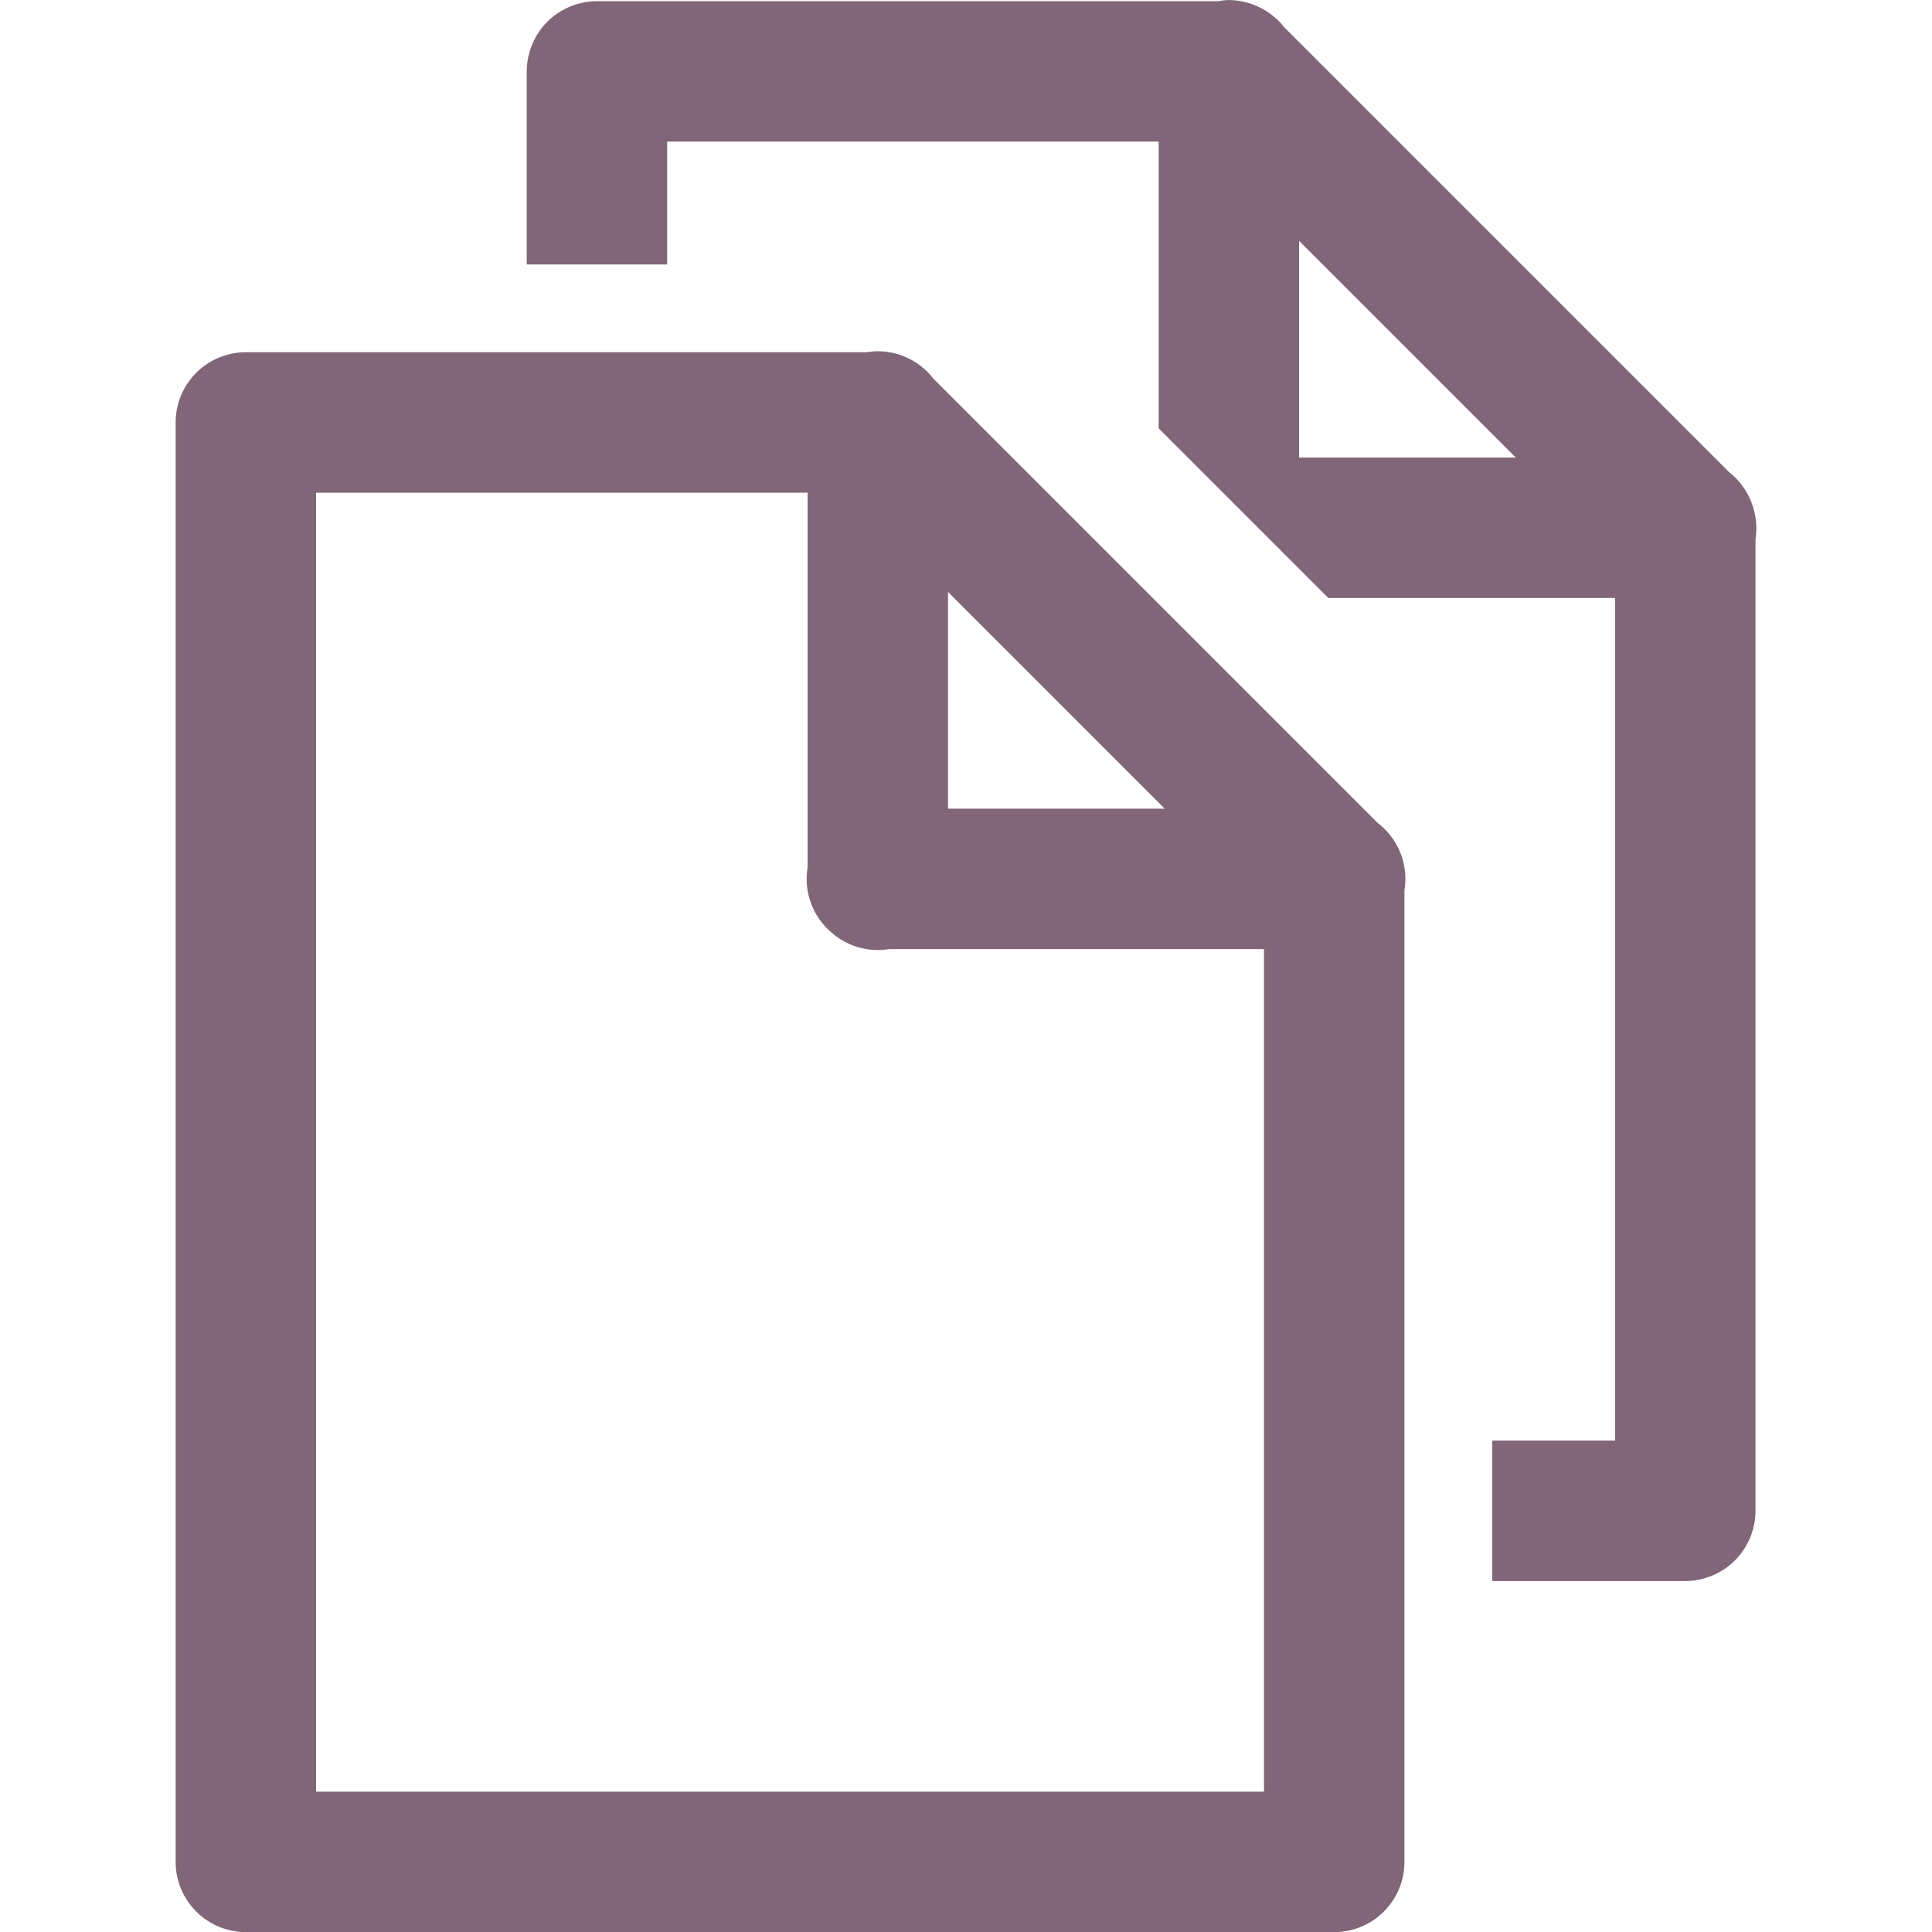 <?xml version="1.0" encoding="UTF-8" standalone="no"?>
<svg
   xmlns:dc="http://purl.org/dc/elements/1.1/"
   xmlns:cc="http://creativecommons.org/ns#"
   xmlns:rdf="http://www.w3.org/1999/02/22-rdf-syntax-ns#"
   xmlns:svg="http://www.w3.org/2000/svg"
   xmlns="http://www.w3.org/2000/svg"
   xmlns:sodipodi="http://sodipodi.sourceforge.net/DTD/sodipodi-0.dtd"
   xmlns:inkscape="http://www.inkscape.org/namespaces/inkscape"
   height="512"
   id="svg2"
   version="1.1"
   width="512"
   sodipodi:docname="copy.svg"
   inkscape:version="0.92.3 (2405546, 2018-03-11)">
  <sodipodi:namedview
     pagecolor="#ffffff"
     bordercolor="#666666"
     borderopacity="1"
     objecttolerance="10"
     gridtolerance="10"
     guidetolerance="10"
     inkscape:pageopacity="0"
     inkscape:pageshadow="2"
     inkscape:window-width="1120"
     inkscape:window-height="895"
     id="namedview15"
     showgrid="false"
     inkscape:zoom="0.4609375"
     inkscape:cx="-123.66102"
     inkscape:cy="256"
     inkscape:window-x="744"
     inkscape:window-y="233"
     inkscape:window-maximized="0"
     inkscape:current-layer="svg2" />
  <defs
     id="defs4" />
  <g
     id="g4305"
     transform="matrix(1.163,0,0,1.163,-41.721,-670.147)"
     style="fill:#806678;fill-opacity:1">
    <g
       transform="translate(28,-40)"
       id="g4345"
       style="fill:#806678;fill-opacity:1">
      <g
         style="font-style:normal;font-variant:normal;font-weight:normal;font-stretch:normal;font-size:550px;line-height:125%;font-family:Ubuntu;-inkscape-font-specification:Ubuntu;text-align:start;letter-spacing:0px;word-spacing:0px;writing-mode:lr-tb;text-anchor:start;fill:#806678;fill-opacity:1;stroke:none"
         id="text2994">
        <g
           transform="matrix(0.8,0,0,0.8,120.637,336.567)"
           style="font-style:normal;font-variant:normal;font-weight:normal;font-stretch:normal;font-size:550px;line-height:125%;font-family:Ubuntu;-inkscape-font-specification:Ubuntu;text-align:start;letter-spacing:0px;word-spacing:0px;writing-mode:lr-tb;text-anchor:start;fill:#806678;fill-opacity:1;stroke:none"
           id="layer1-1-1">
          <g
             transform="translate(94.875,-44.843)"
             id="g3989"
             style="fill:#806678;fill-opacity:1">
            <g
               transform="translate(-266.664,-76.76)"
               style="font-style:normal;font-variant:normal;font-weight:normal;font-stretch:normal;font-size:550px;line-height:125%;font-family:Ubuntu;-inkscape-font-specification:Ubuntu;text-align:start;letter-spacing:0px;word-spacing:0px;writing-mode:lr-tb;text-anchor:start;fill:#806678;fill-opacity:1;stroke:none"
               id="layer1-1-7">
              <path
                 inkscape:connector-curvature="0"
                 style="color:#000000;font-style:normal;font-variant:normal;font-weight:normal;font-stretch:normal;font-size:medium;line-height:normal;font-family:Sans;-inkscape-font-specification:Sans;text-indent:0;text-align:start;text-decoration:none;text-decoration-line:none;letter-spacing:normal;word-spacing:normal;text-transform:none;writing-mode:lr-tb;direction:ltr;baseline-shift:baseline;text-anchor:start;display:inline;overflow:visible;visibility:visible;fill:#806678;fill-opacity:1;fill-rule:nonzero;stroke:none;stroke-width:40;marker:none;enable-background:accumulate"
                 id="path3833-1"
                 d="m 280.555,571.223 a 20.002,20.002 0 0 0 -2.781,0.281 H 100.867 a 20.002,20.002 0 0 0 -20,20 v 410 a 20.002,20.002 0 0 0 20,20 h 310 a 20.002,20.002 0 0 0 20,-20 V 724.754 a 20.002,20.002 0 0 0 -7.531,-19.094 L 296.617,578.941 a 20.002,20.002 0 0 0 -16.062,-7.719 z m -159.688,40.281 h 140 v 106.781 a 20.002,20.002 0 0 0 5.75,17.531 20.002,20.002 0 0 0 0.156,0.156 20.002,20.002 0 0 0 0.281,0.25 20.002,20.002 0 0 0 17.094,5.281 h 106.719 v 240 h -270 z m 180,28.281 61.719,61.719 h -61.719 z" />
              <g
                 transform="translate(-573.143,170.286)"
                 id="layer1-5-1"
                 style="fill:#806678;fill-opacity:1" />
            </g>
            <path
               inkscape:connector-curvature="0"
               style="color:#000000;font-style:normal;font-variant:normal;font-weight:normal;font-stretch:normal;font-size:medium;line-height:normal;font-family:Sans;-inkscape-font-specification:Sans;text-indent:0;text-align:start;text-decoration:none;text-decoration-line:none;letter-spacing:normal;word-spacing:normal;text-transform:none;writing-mode:lr-tb;direction:ltr;baseline-shift:baseline;text-anchor:start;display:inline;overflow:visible;visibility:visible;fill:#806678;fill-opacity:1;fill-rule:nonzero;stroke:none;stroke-width:40;marker:none;enable-background:accumulate"
               id="path3833-4"
               d="m 113.891,394.431 c -0.93,0.039 -1.858,0.144 -2.773,0.312 H -65.797 c -5.236,5.2e-4 -10.439,2.156 -14.142,5.858 -3.702,3.702 -5.858,8.906 -5.858,14.142 v 55 h 40 v -35 h 140 v 81.68 l 48.32,48.32 h 81.68 v 240 h -35 v 40 h 55 c 5.236,-5.2e-4 10.439,-2.156 14.142,-5.858 3.702,-3.702 5.858,-8.906 5.858,-14.142 V 547.986 c 1.168,-7.093 -1.842,-14.718 -7.539,-19.102 L 129.946,402.166 c -3.775,-4.863 -9.899,-7.813 -16.055,-7.734 z m 20.312,68.594 61.719,61.719 h -61.719 z" />
          </g>
          <g
             transform="translate(-573.143,170.286)"
             style="fill:#806678;fill-opacity:1"
             id="layer1-5-2" />
        </g>
      </g>
    </g>
  </g>
</svg>
